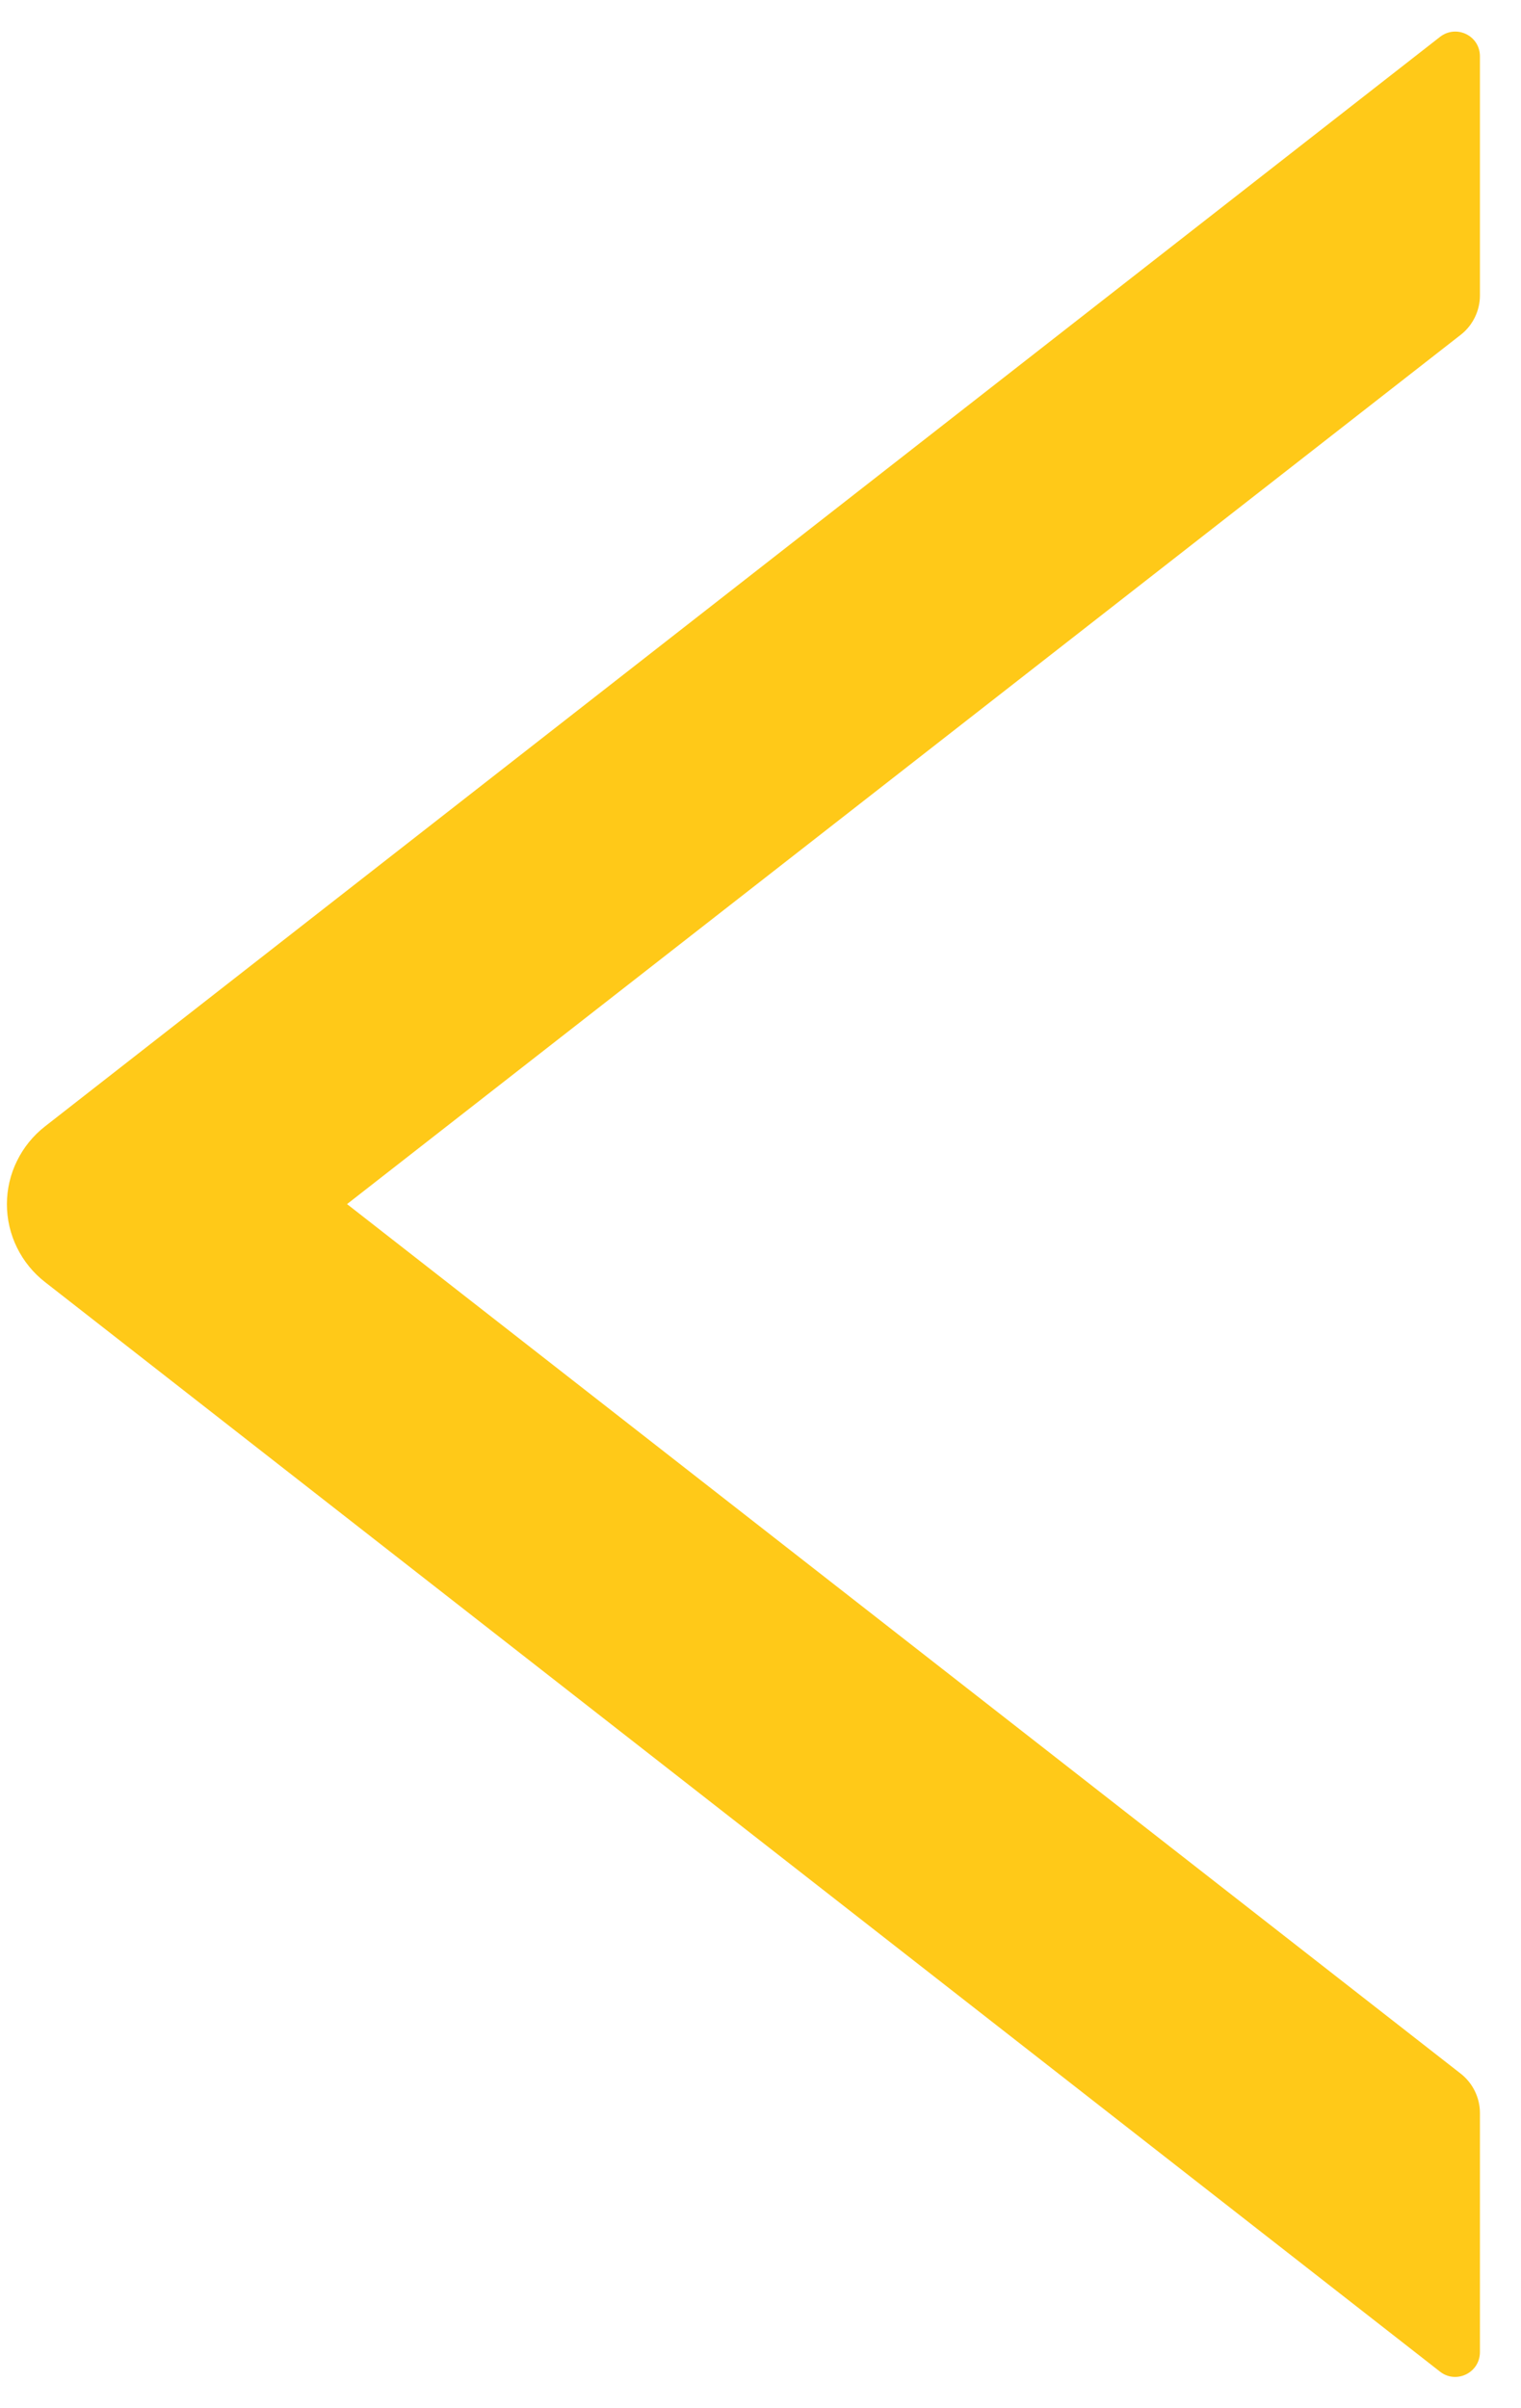 <svg width="24" height="38" viewBox="0 0 24 38" fill="none" xmlns="http://www.w3.org/2000/svg">
<path d="M23.352 33.34V37.115C23.352 37.442 22.976 37.623 22.722 37.423L0.71 20.23C0.523 20.085 0.372 19.898 0.268 19.686C0.163 19.473 0.109 19.239 0.109 19.002C0.109 18.765 0.163 18.531 0.268 18.319C0.372 18.106 0.523 17.92 0.71 17.774L22.722 0.582C22.98 0.382 23.352 0.562 23.352 0.889V4.664C23.352 4.903 23.239 5.133 23.054 5.279L5.476 19L23.054 32.725C23.239 32.872 23.352 33.101 23.352 33.34Z" fill="#FFC918"/>
</svg>
